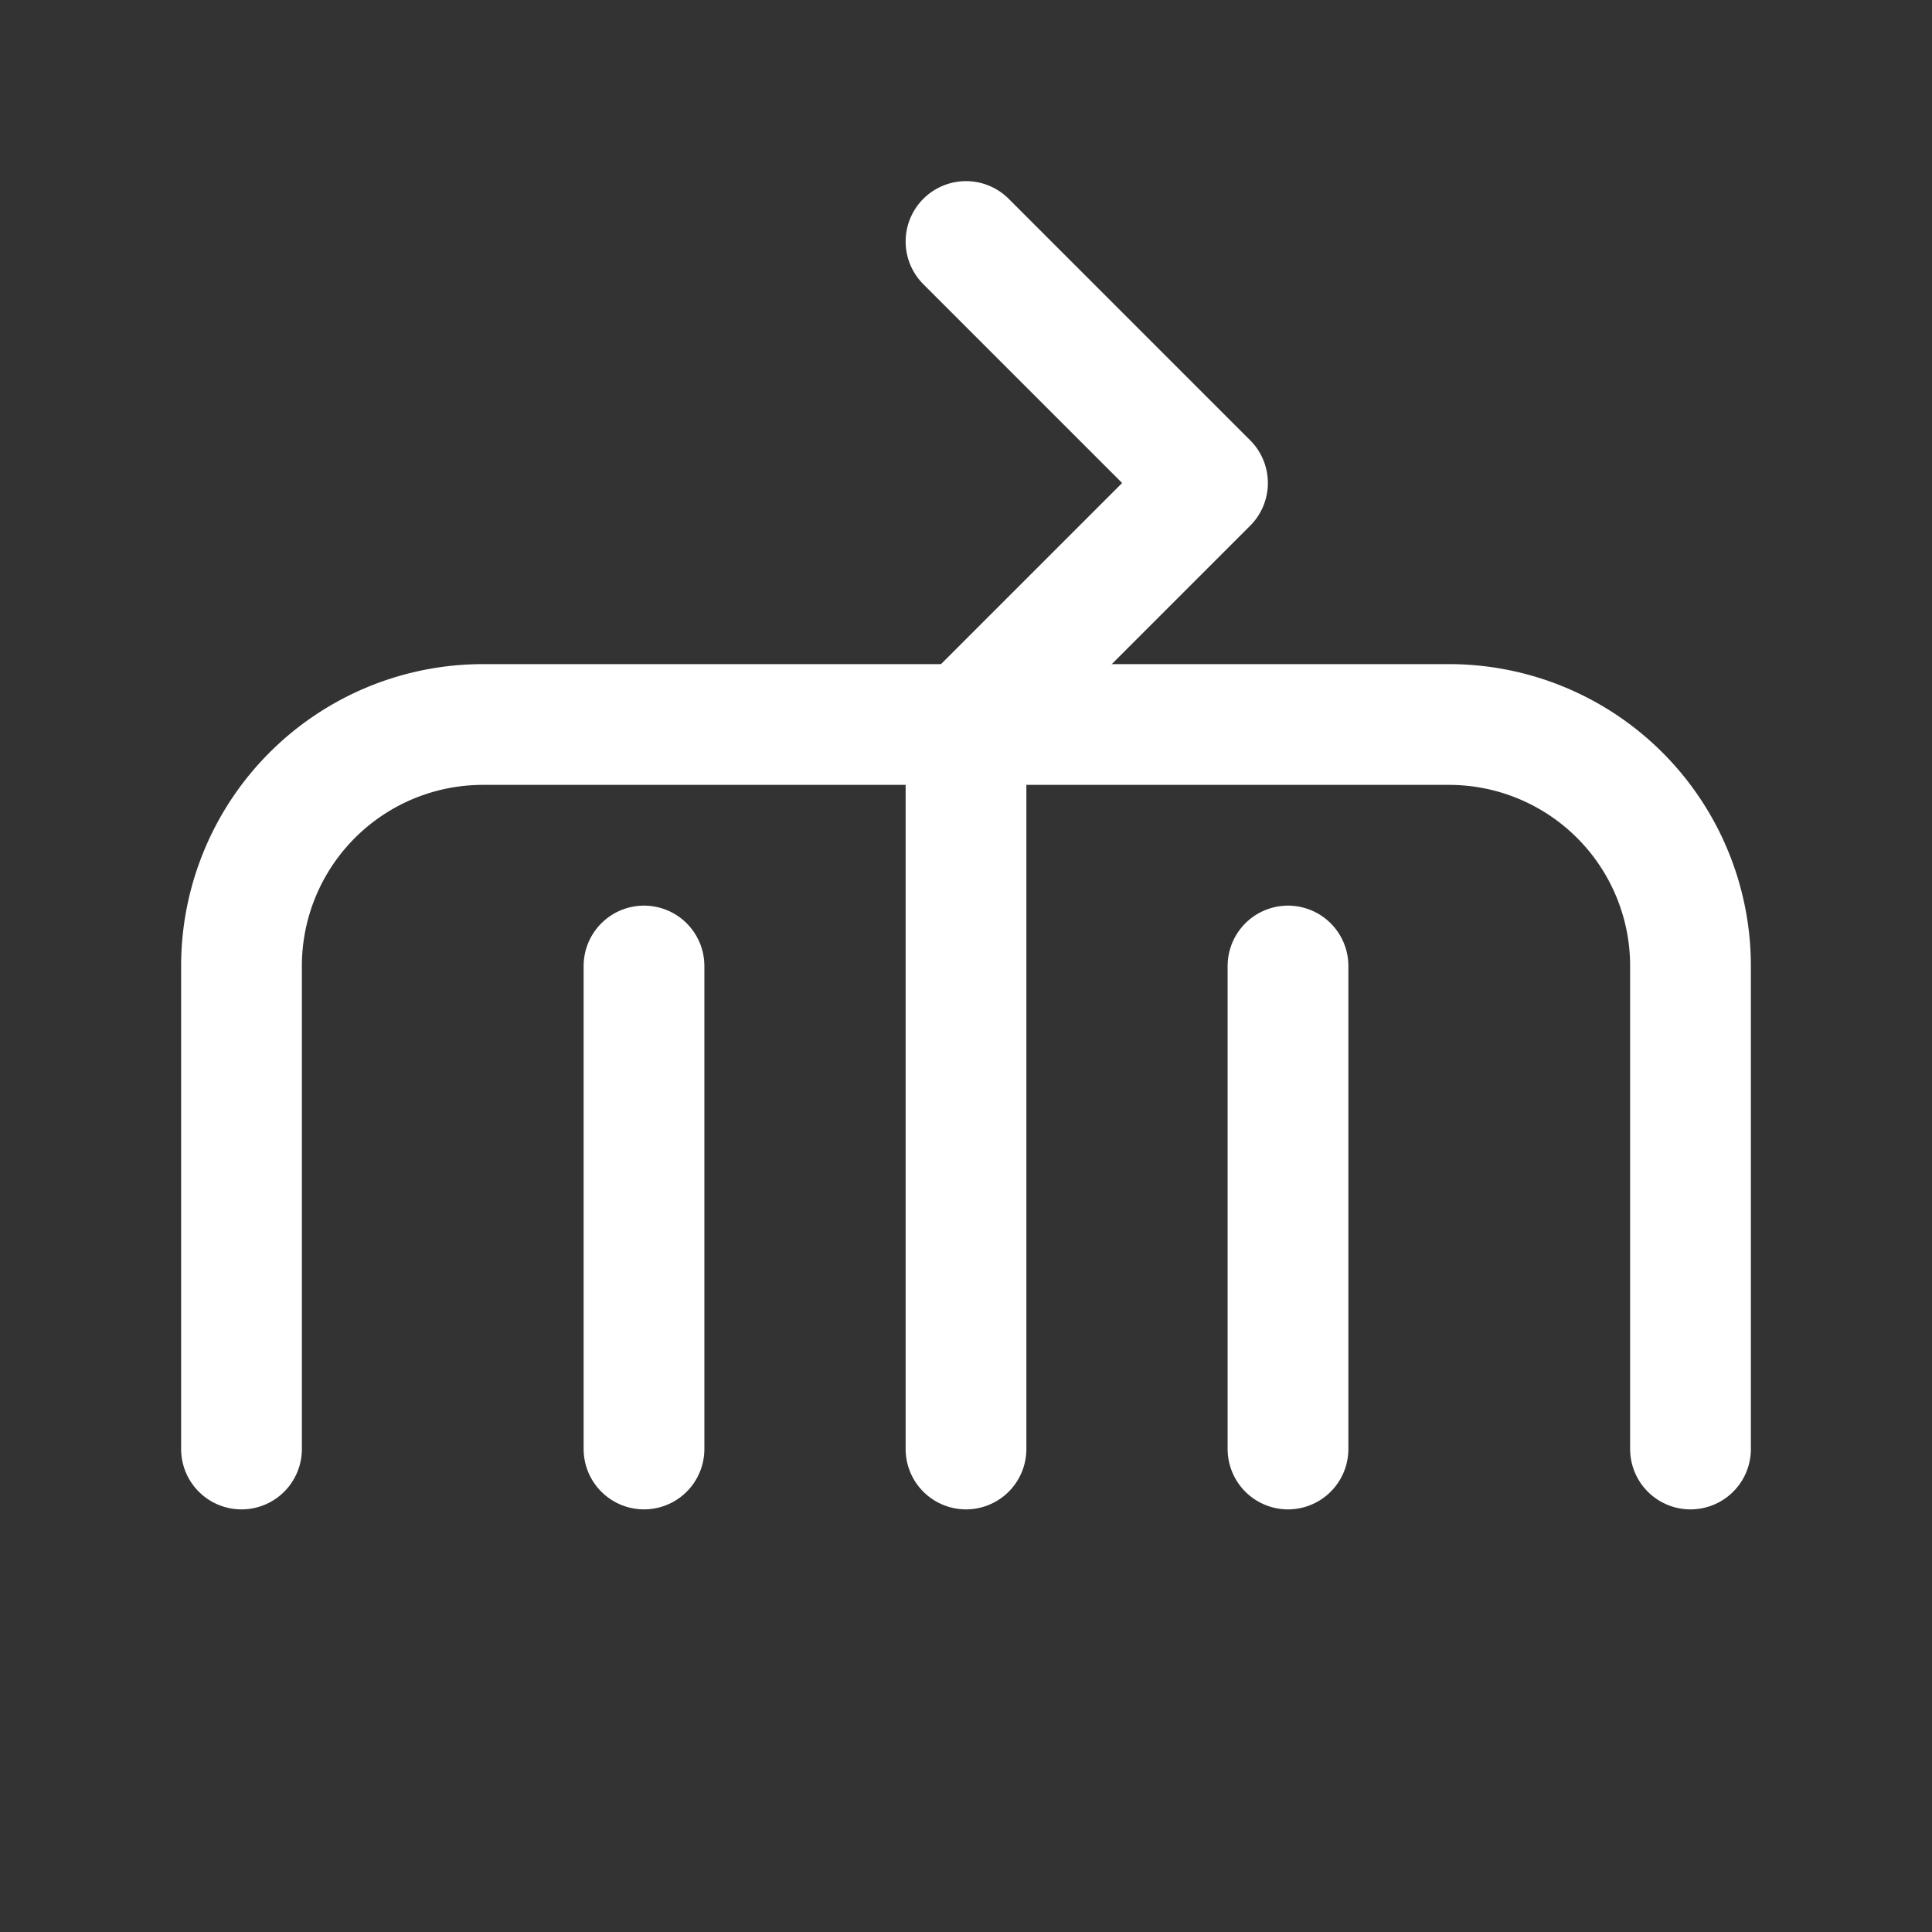 <svg xmlns="http://www.w3.org/2000/svg" width="24" height="24" viewBox="0 0 24 24" fill="none" stroke="#FFFFFF" stroke-width="1.5" stroke-linecap="round" stroke-linejoin="round">
  <rect x="0" y="0" width="24" height="24" fill="#333333" stroke="none"/>
  <path d="M3 18v-6a3 3 0 0 1 3-3h12a3 3 0 0 1 3 3v6"/>
  <path d="M12 18v-9"/>
  <path d="M8 18v-6"/>
  <path d="M16 18v-6"/>
  <path d="M12 3l3 3-3 3"/>
</svg>
